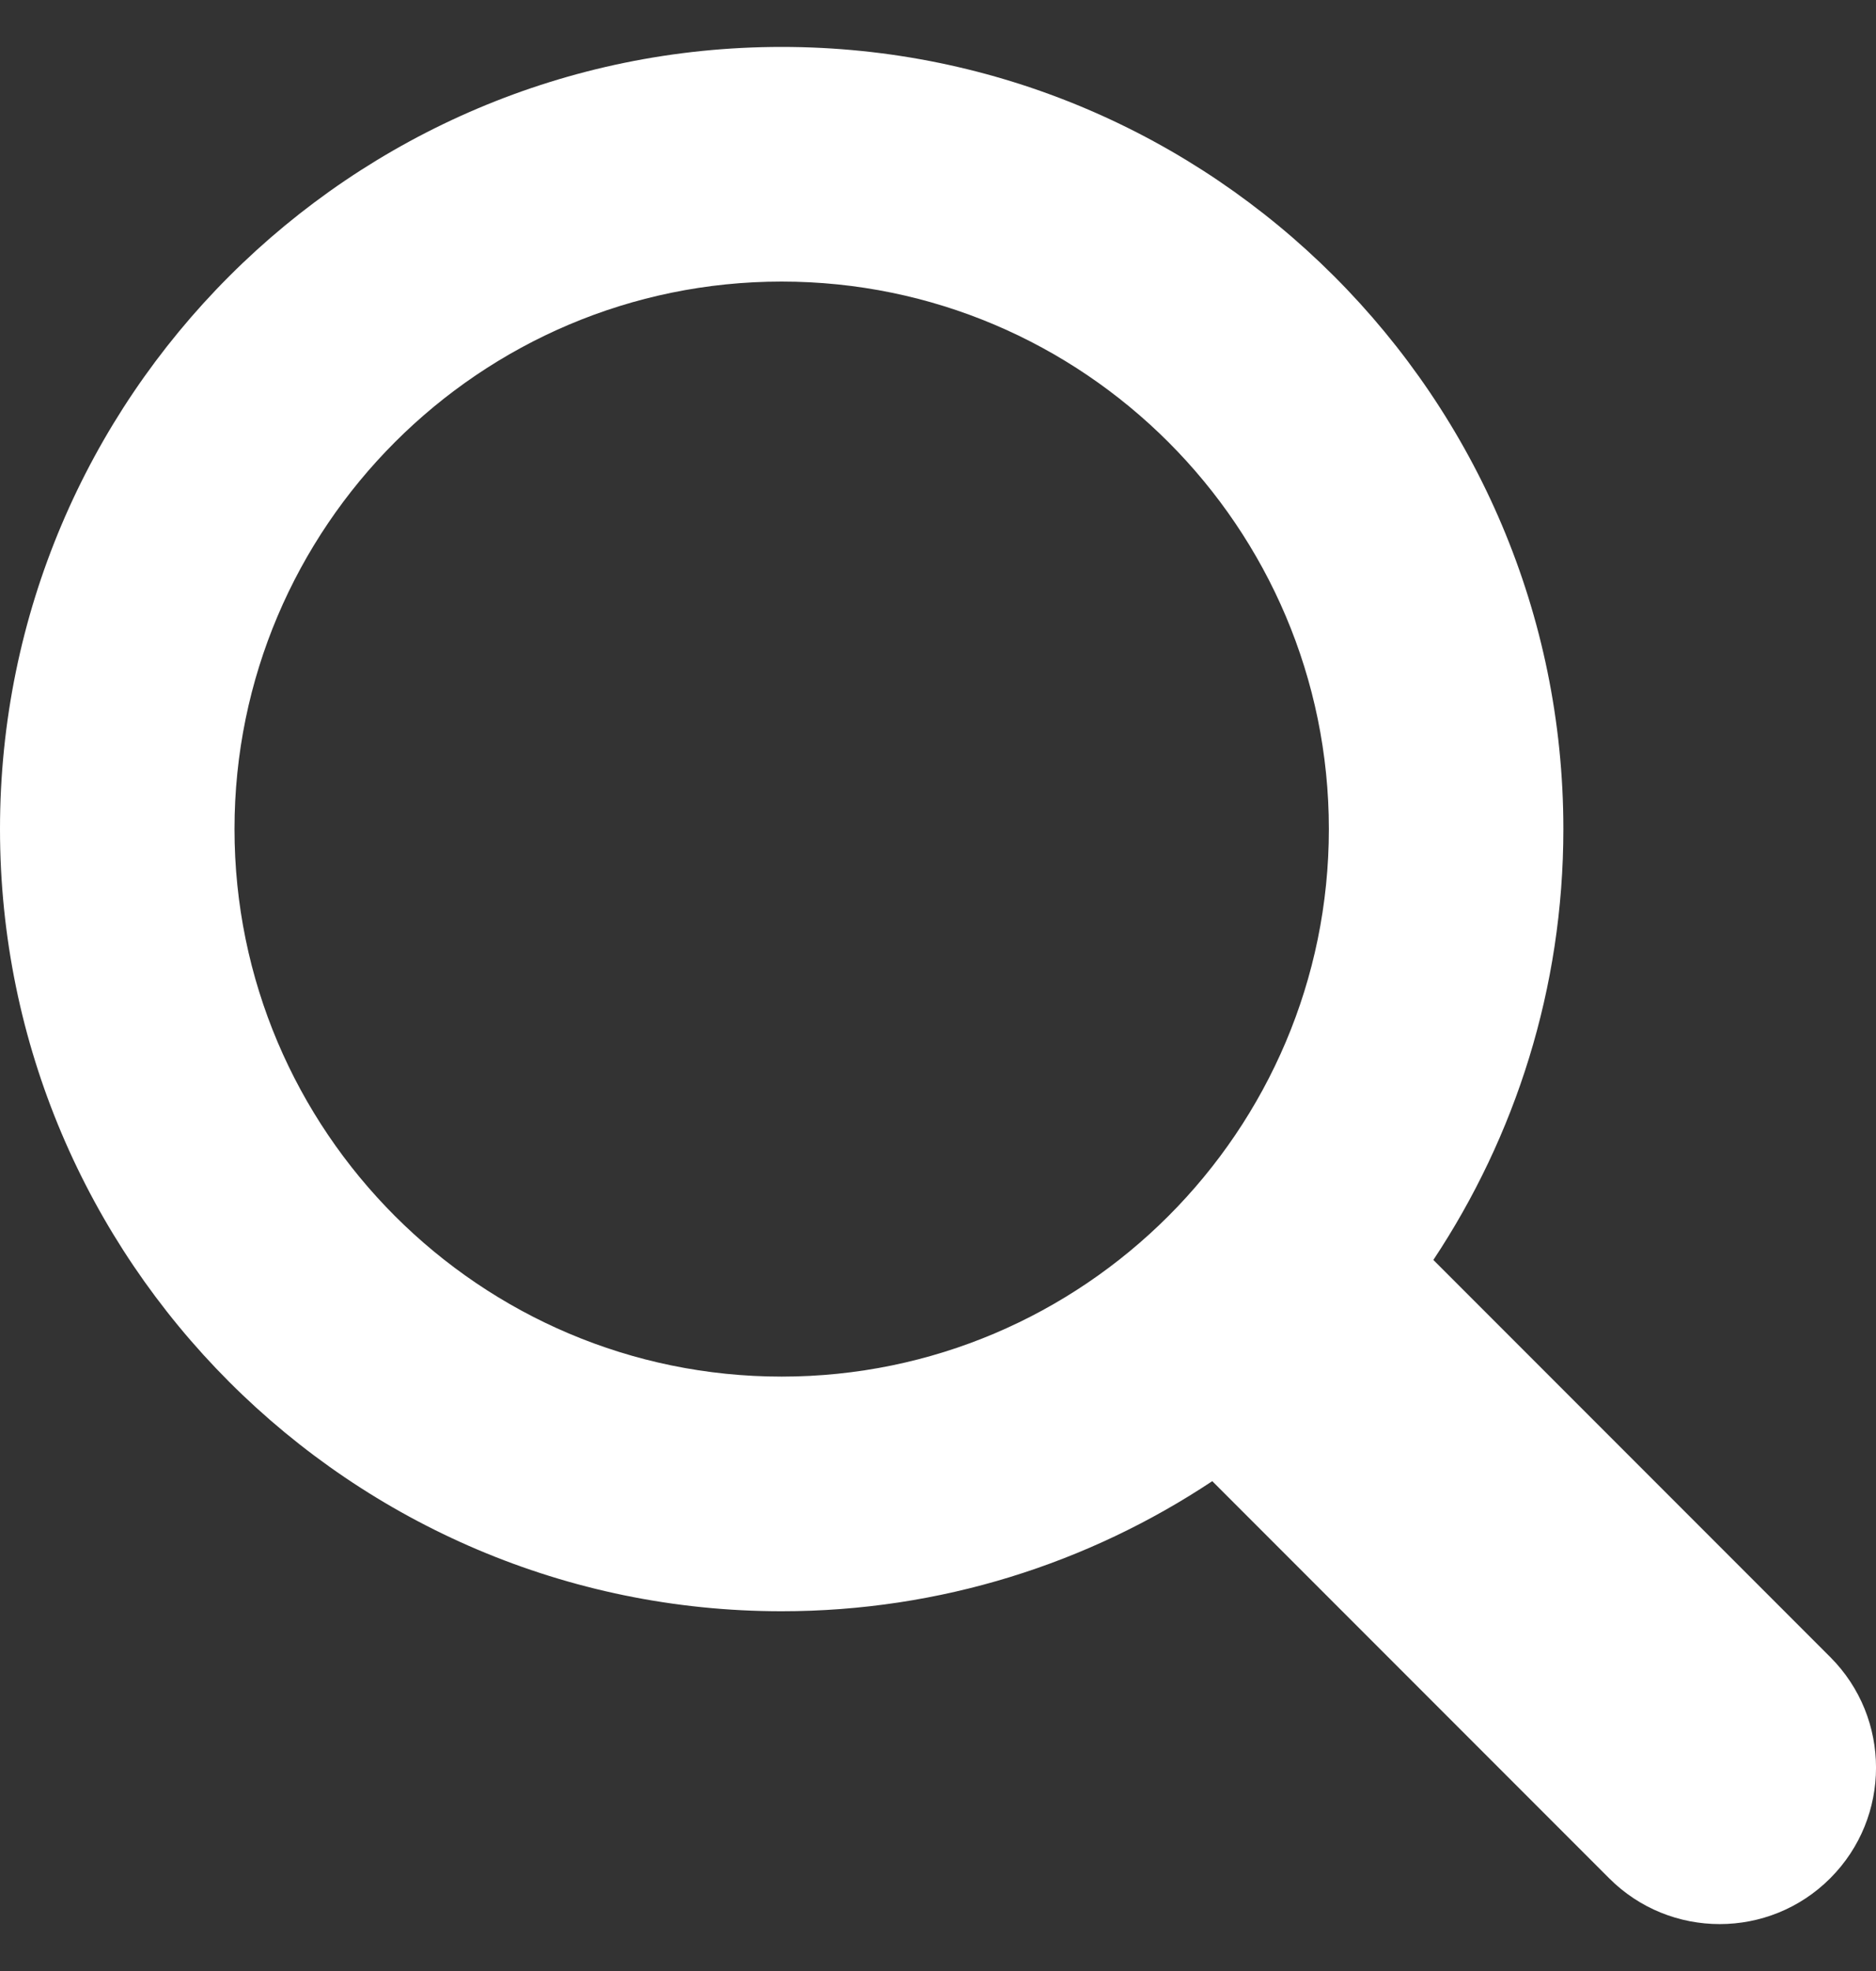<svg width="20" height="21" viewBox="0 0 20 21" fill="none" xmlns="http://www.w3.org/2000/svg">
<rect x="0" y="0" width="20" height="21" fill="#333333" stroke="none"/>
<path d="M19.512 17.655L15.281 13.424C16.155 12.107 16.667 10.529 16.667 8.833C16.667 4.238 12.928 0.5 8.333 0.5C3.738 0.5 0 4.238 0 8.833C0 13.428 3.738 17.167 8.333 17.167C10.029 17.167 11.607 16.655 12.924 15.781L17.155 20.012C17.805 20.663 18.862 20.663 19.512 20.012C20.163 19.361 20.163 18.306 19.512 17.655ZM2.5 8.833C2.5 5.617 5.117 3 8.333 3C11.55 3 14.167 5.617 14.167 8.833C14.167 12.05 11.55 14.667 8.333 14.667C5.117 14.667 2.5 12.05 2.5 8.833Z" fill="white"/>
</svg>
